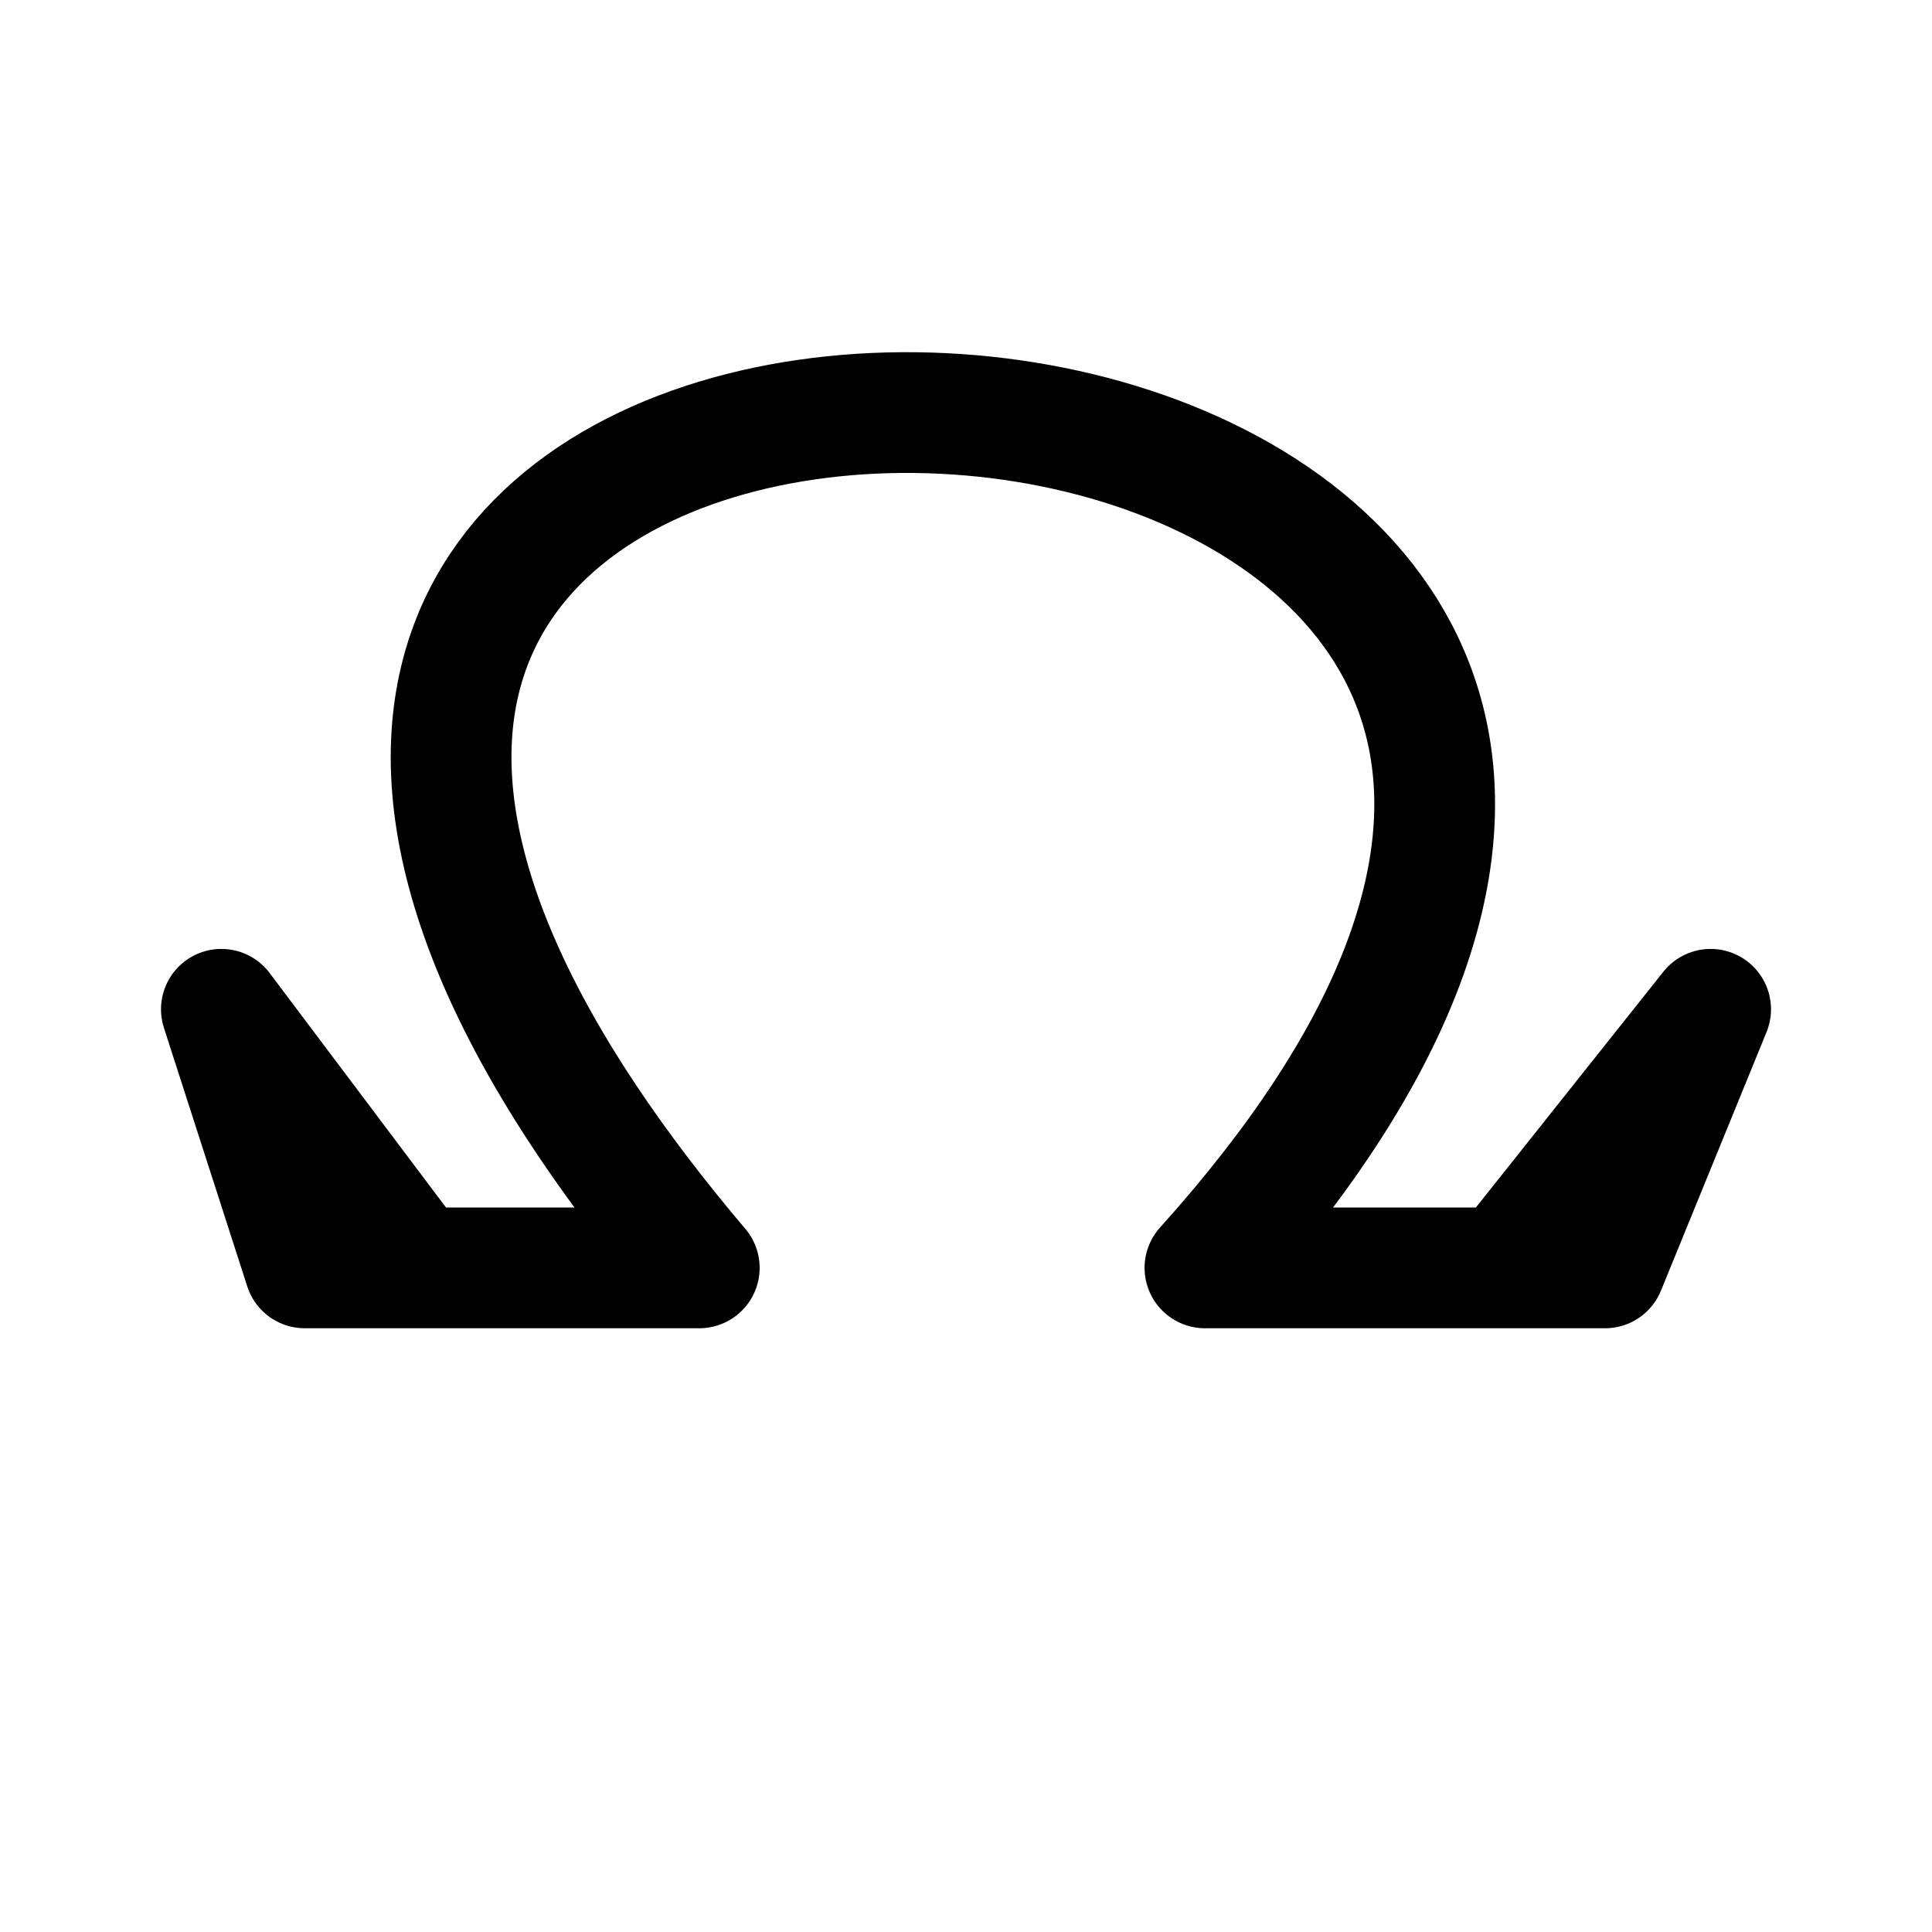 <svg width="192" height="192" fill="none" xmlns="http://www.w3.org/2000/svg"><path d="M41.328 126H30.284L22 100.303 41.328 126Zm0 0h28.165c-21.682-25.588-27.27-45.139-23.638-59 13.279-50.67 149.781-25.322 73.891 59h29.821m0 0h9.94L170 100.303 149.567 126Z" stroke="#000" stroke-width="12" stroke-linecap="round" stroke-linejoin="round"/></svg>